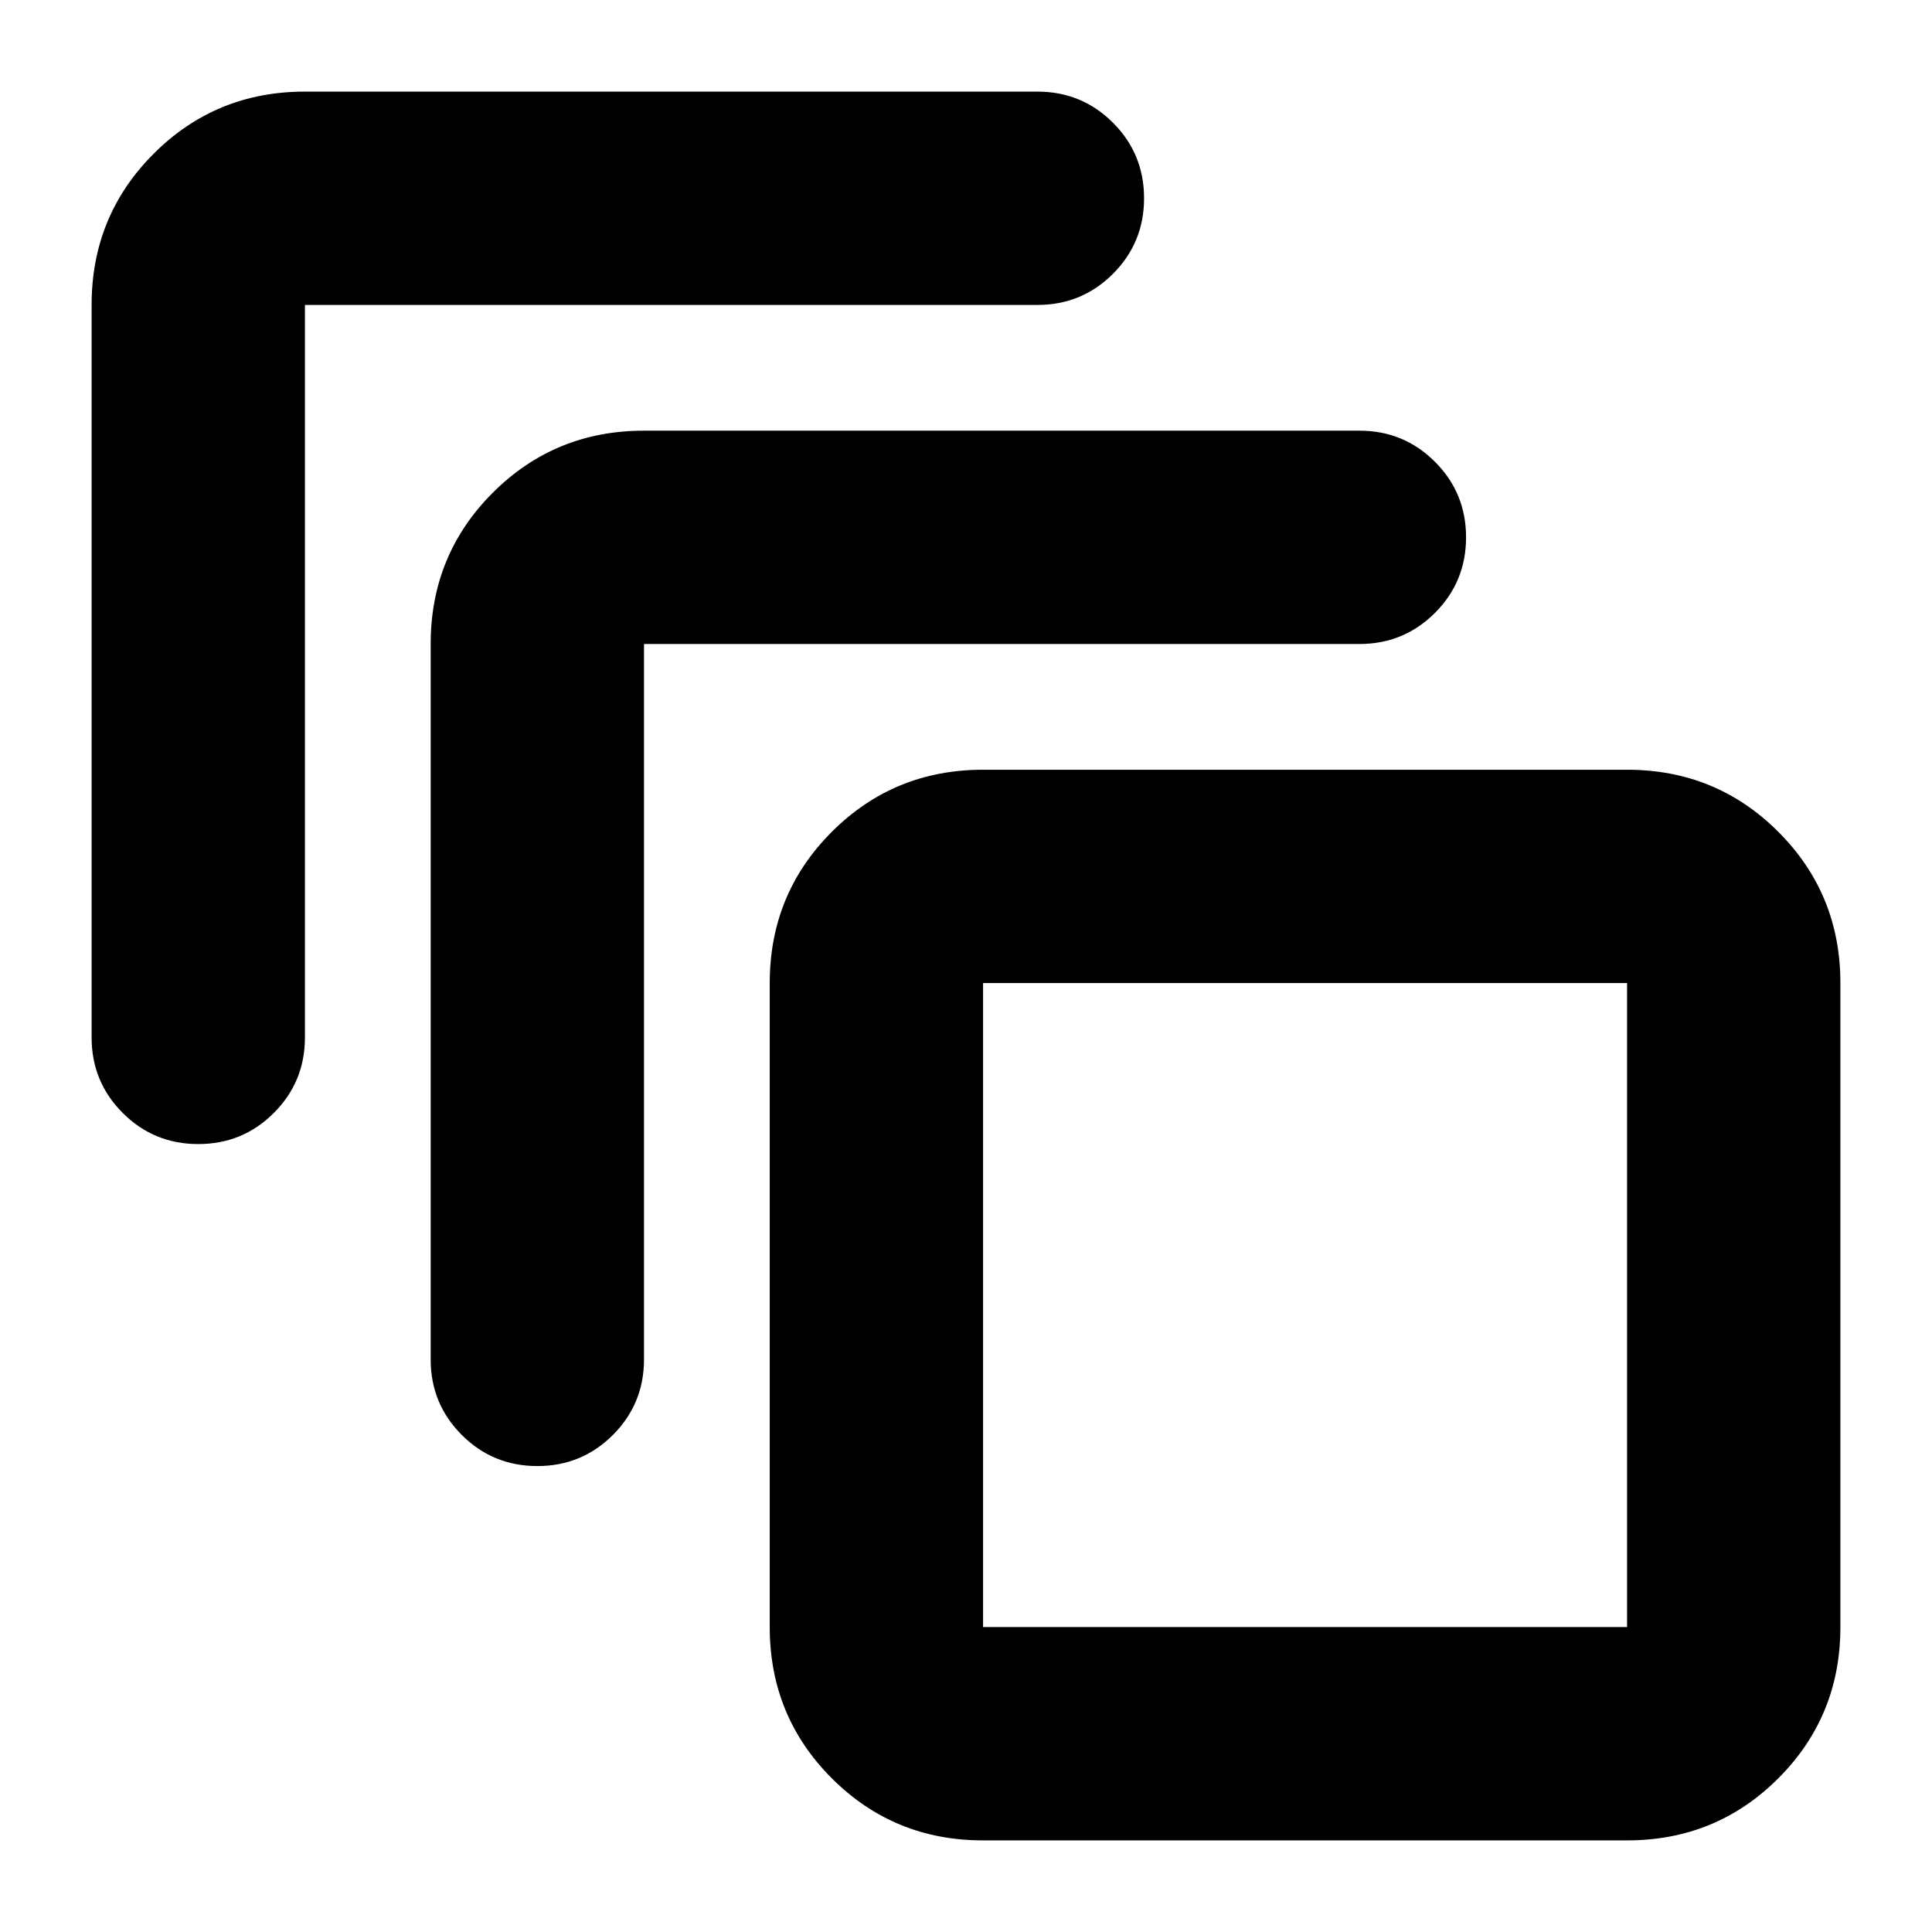 <svg xmlns="http://www.w3.org/2000/svg" height="24" viewBox="0 -960 960 960" width="24"><path d="M488.479-45.52q-44.305 0-75.153-30.848-30.849-30.848-30.849-75.153v-320q0-44.305 30.849-75.153 30.848-30.849 75.153-30.849h320q44.305 0 75.153 30.849 30.848 30.848 30.848 75.153v320q0 44.305-30.848 75.153-30.848 30.848-75.153 30.848h-320Zm0-106.001h320v-320h-320v320Zm-274.48-133.001V-640q0-44.305 30.848-75.153 30.848-30.848 75.153-30.848h355.478q22.087 0 37.544 15.456 15.457 15.457 15.457 37.544 0 22.088-15.457 37.544Q697.565-640 675.478-640H320v355.478q0 22.087-15.457 37.544-15.456 15.457-37.544 15.457-22.087 0-37.544-15.457-15.456-15.457-15.456-37.544Zm-168.479-160v-363.957q0-44.305 30.848-75.153 30.848-30.848 75.153-30.848h363.957q22.087 0 37.544 15.457 15.457 15.456 15.457 37.544 0 22.087-15.457 37.544-15.457 15.456-37.544 15.456H151.521v363.957q0 22.087-15.456 37.544-15.457 15.457-37.544 15.457-22.088 0-37.544-15.457-15.457-15.457-15.457-37.544Zm442.959 293.001v-320 320Z"/></svg>